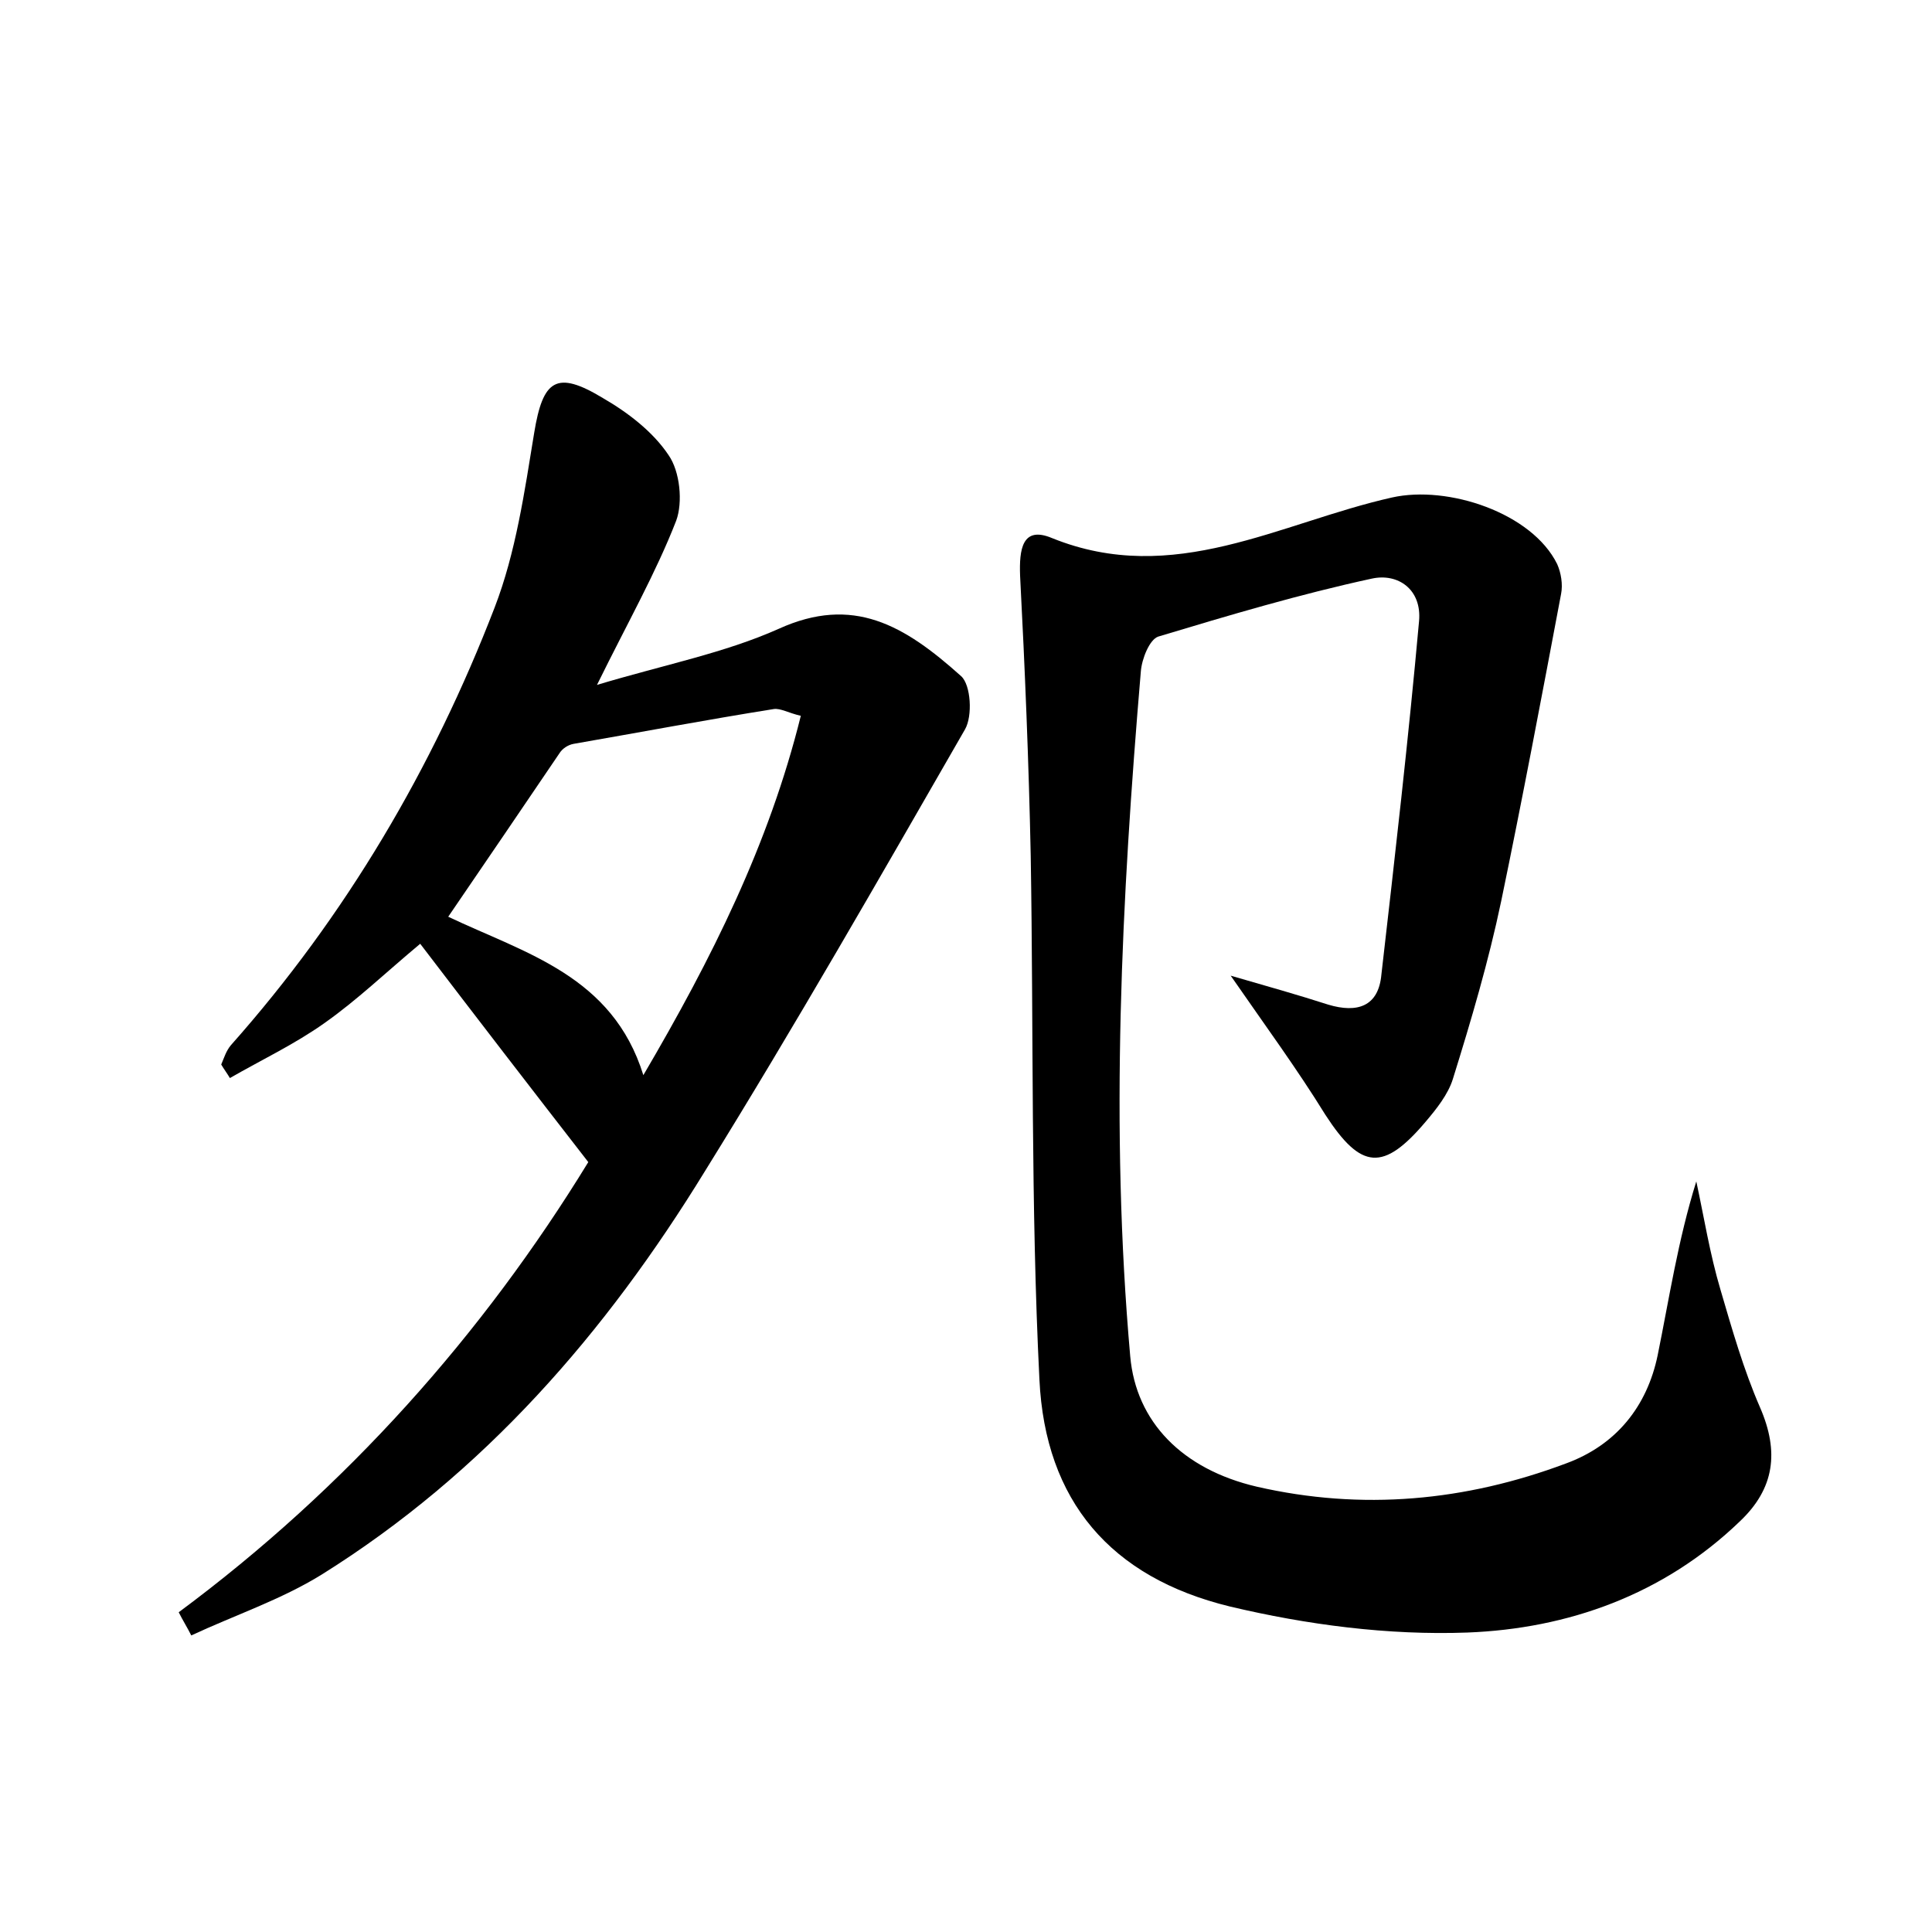 <?xml version="1.0" encoding="utf-8"?>
<!-- Generator: Adobe Illustrator 22.0.0, SVG Export Plug-In . SVG Version: 6.00 Build 0)  -->
<svg version="1.1" id="图层_1" xmlns="http://www.w3.org/2000/svg" xmlns:xlink="http://www.w3.org/1999/xlink" x="0px" y="0px"
	 viewBox="0 0 200 200" style="enable-background:new 0 0 200 200;" xml:space="preserve">
<style type="text/css">
	.st0{fill:#FFFFFF;}
</style>
<g>
	
	<path d="M127.4,101c3.8,1.1,7,2,10.1,3c3,0.9,5.2,0.2,5.5-3.1c1.4-12.2,2.8-24.4,3.9-36.6c0.3-3.3-2.2-5-4.9-4.4
		c-7.4,1.6-14.8,3.8-22.1,6c-0.9,0.3-1.7,2.3-1.8,3.6c-2,23.6-3.2,47.2-1.1,70.9c0.6,6.8,5.4,11.7,13.1,13.5
		c10.9,2.5,21.6,1.5,32-2.4c5.2-1.9,8.4-5.9,9.5-11.2c1.2-5.9,2.1-11.9,4-18c0.8,3.7,1.4,7.5,2.5,11.2c1.2,4.1,2.4,8.3,4.1,12.2
		c2,4.6,1.5,8.4-2.1,11.8c-7.9,7.6-17.8,11.1-28.2,11.5c-8.2,0.3-16.6-0.8-24.6-2.7c-12.3-3-19.1-10.9-19.7-23.5
		c-0.9-18-0.6-36.1-0.9-54.2c-0.2-9.7-0.6-19.4-1.1-29c-0.1-2.7,0.2-5.2,3.3-3.9c12.6,5.1,23.6-1.6,35.2-4.2
		c5.8-1.3,14.5,1.6,17.1,6.9c0.4,0.9,0.6,2.1,0.4,3.1c-2,10.6-4,21.2-6.2,31.8c-1.3,6.2-3.1,12.3-5,18.4c-0.5,1.6-1.7,3.1-2.8,4.4
		c-4.4,5.2-6.7,5-10.4-0.7C134.3,110.7,131,106.2,127.4,101z"/>
	<path d="M18.5,166.9c17.4-12.9,31.5-28.8,42.4-46.6c-5.9-7.6-11.6-15-17.4-22.6c-3.6,3-6.5,5.8-9.9,8.2c-3.1,2.2-6.5,3.8-9.8,5.7
		c-0.3-0.5-0.6-0.9-0.9-1.4c0.3-0.7,0.5-1.4,1-2c11.9-13.4,20.9-28.7,27.3-45.3c2.2-5.7,3.1-12,4.1-18.1c0.9-5.5,2.3-6.5,7.1-3.6
		c2.6,1.5,5.2,3.5,6.8,5.9c1.2,1.7,1.5,4.9,0.8,6.8c-2.1,5.4-5,10.5-8.2,17c7-2.1,13.2-3.3,18.8-5.8c7.7-3.5,13-0.4,18.9,4.9
		c1,0.9,1.2,4.1,0.4,5.5c-8.8,15.3-17.6,30.7-26.9,45.7C62.7,138,50.1,152.5,33.3,163c-4.2,2.6-9,4.2-13.5,6.3
		C19.4,168.5,18.9,167.7,18.5,166.9z M66.6,111.3c7.1-12.1,13-23.9,16.3-37.2c-1.3-0.3-2.1-0.8-2.8-0.7c-6.9,1.1-13.8,2.4-20.7,3.6
		c-0.6,0.1-1.2,0.5-1.5,1c-3.8,5.6-7.6,11.2-11.5,16.9C54.4,98.7,63.4,101,66.6,111.3z"/>
	
</g>
</svg>
